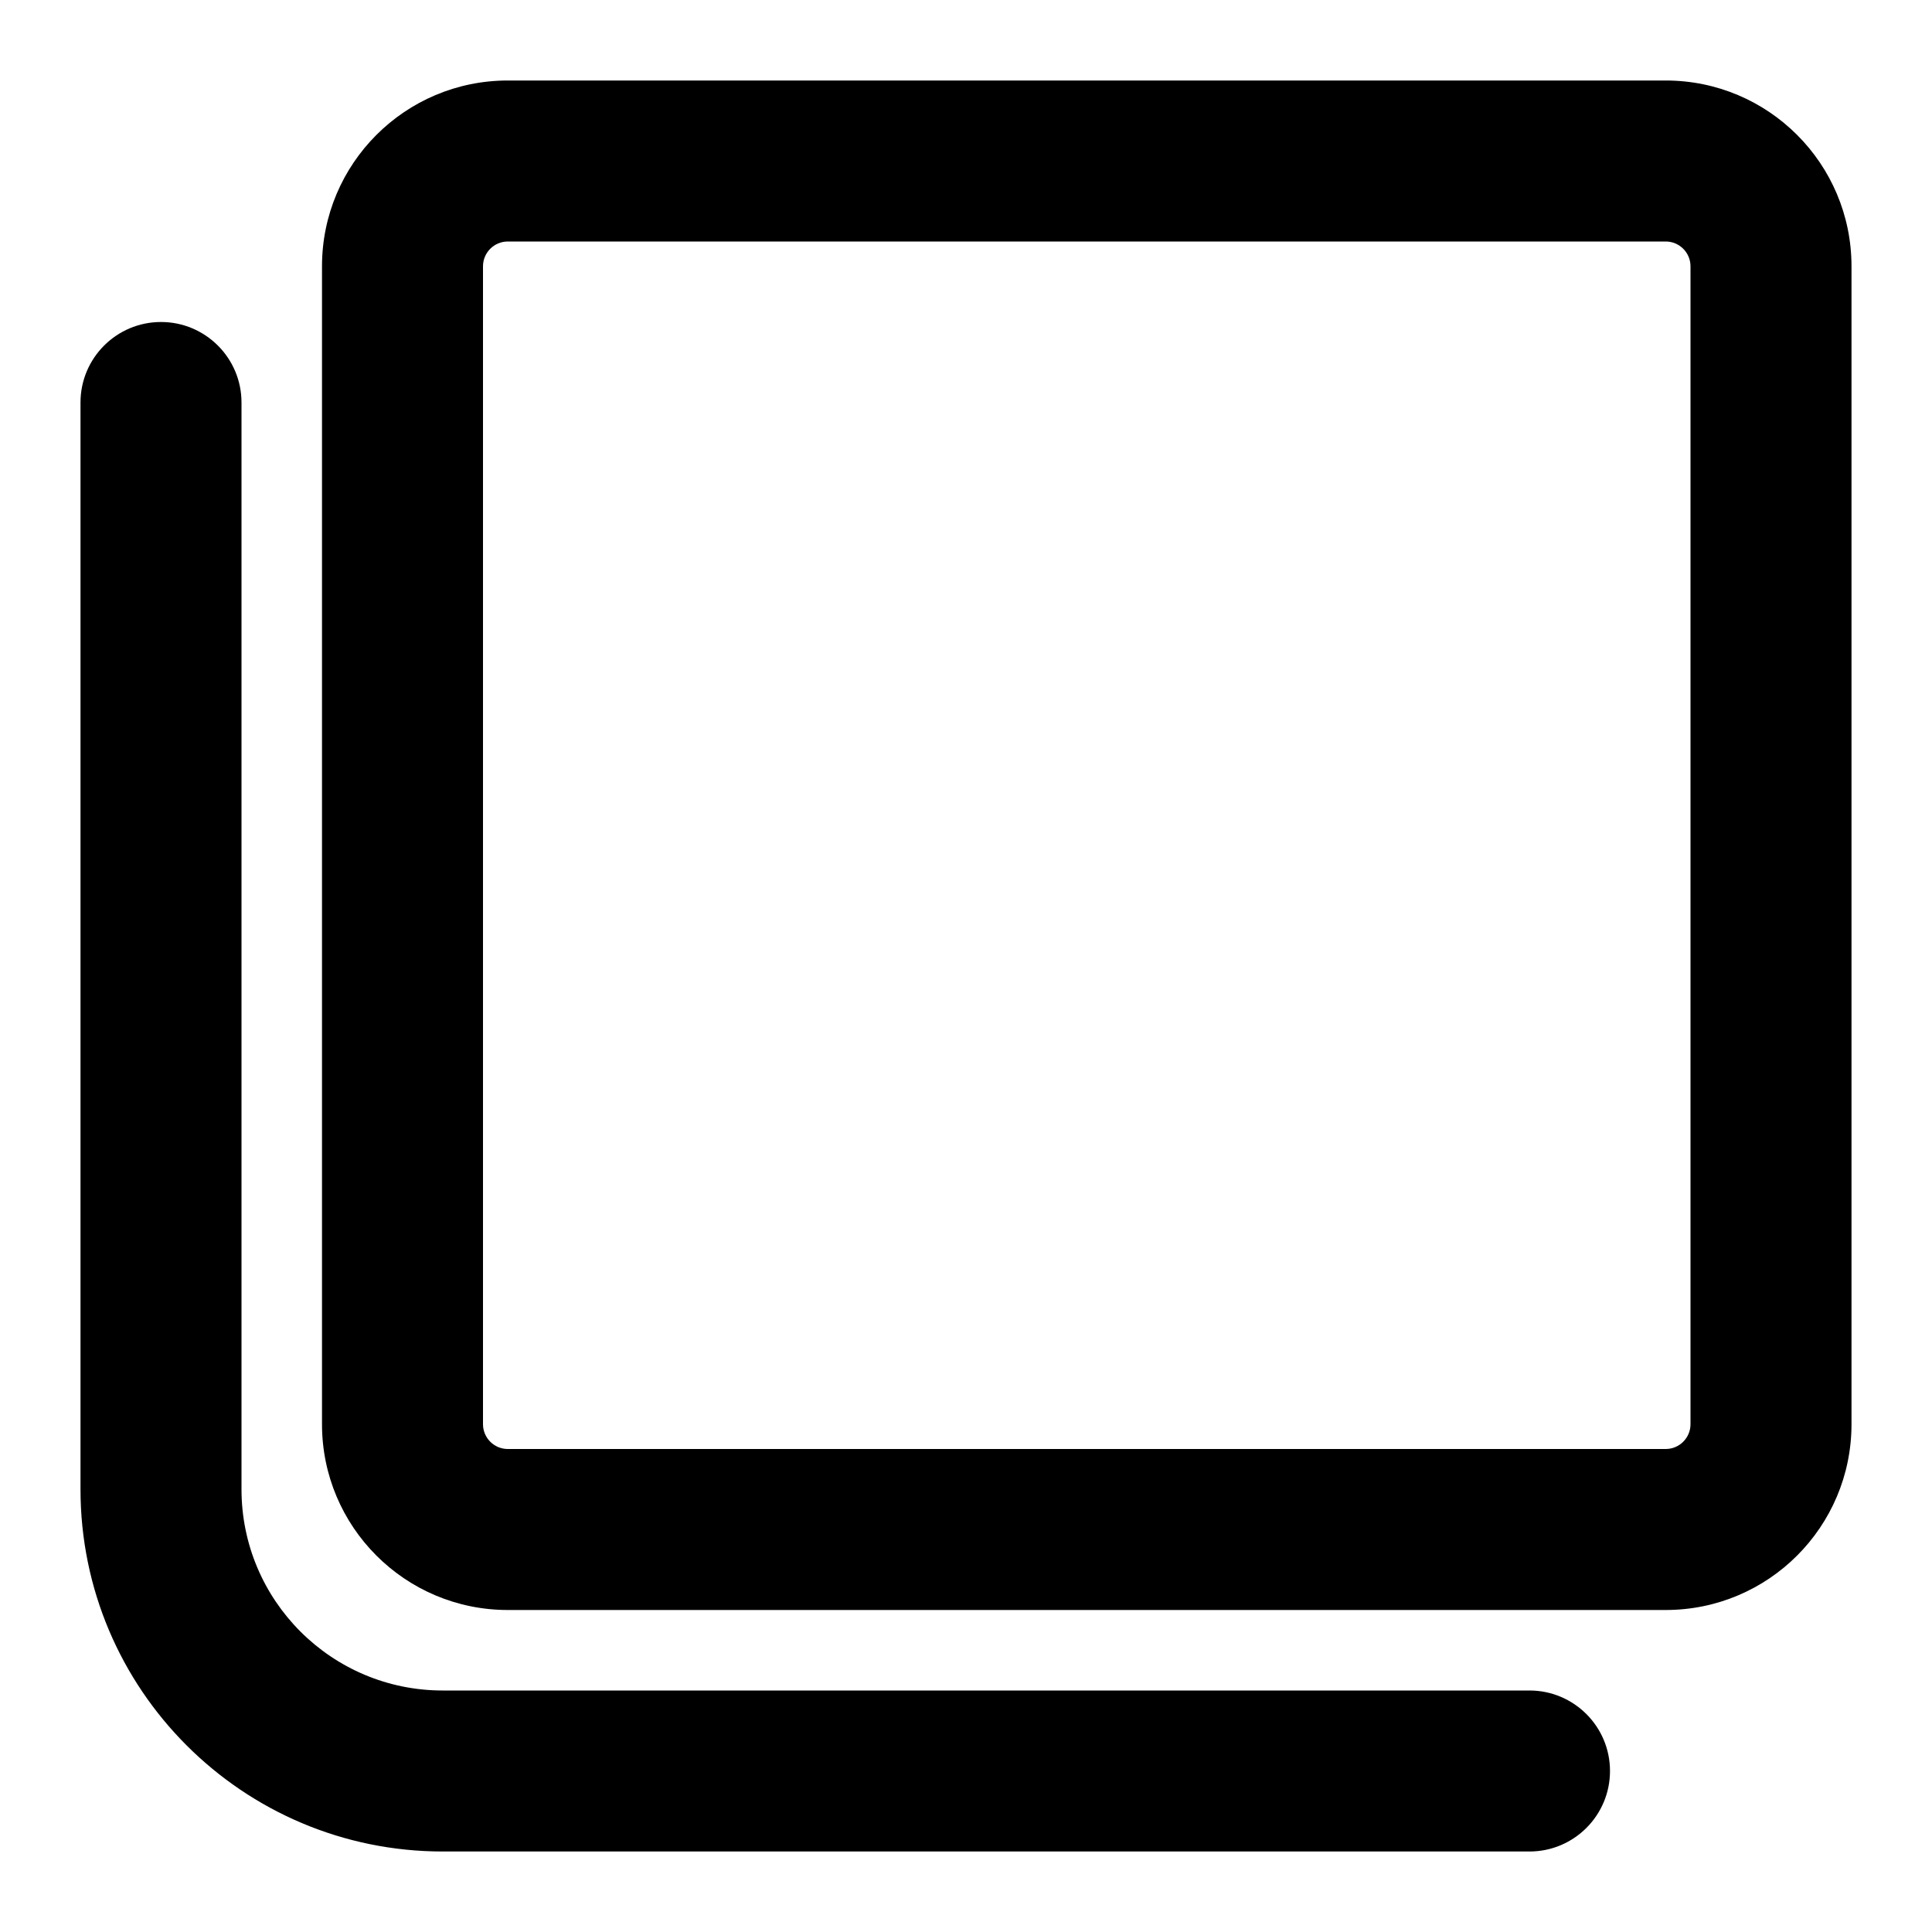 <svg width="24" height="24" viewBox="0 0 24 24" fill="none" xmlns="http://www.w3.org/2000/svg">
<path fill-rule="evenodd" clip-rule="evenodd" d="M6.308 1C5.033 1 4 2.033 4 3.308V17.692C4 18.967 5.033 20 6.308 20H20.692C21.967 20 23 18.967 23 17.692V3.308C23 2.033 21.967 1 20.692 1H6.308ZM6 3.308C6 3.138 6.138 3 6.308 3H20.692C20.862 3 21 3.138 21 3.308V17.692C21 17.862 20.862 18 20.692 18H6.308C6.138 18 6 17.862 6 17.692V3.308Z" fill="black"/>
<path d="M3 5C3 4.448 2.552 4 2 4C1.448 4 1 4.448 1 5V18.5C1 20.985 3.015 23 5.5 23H19C19.552 23 20 22.552 20 22C20 21.448 19.552 21 19 21H5.5C4.119 21 3 19.881 3 18.5V5Z" fill="black"/>
</svg>
